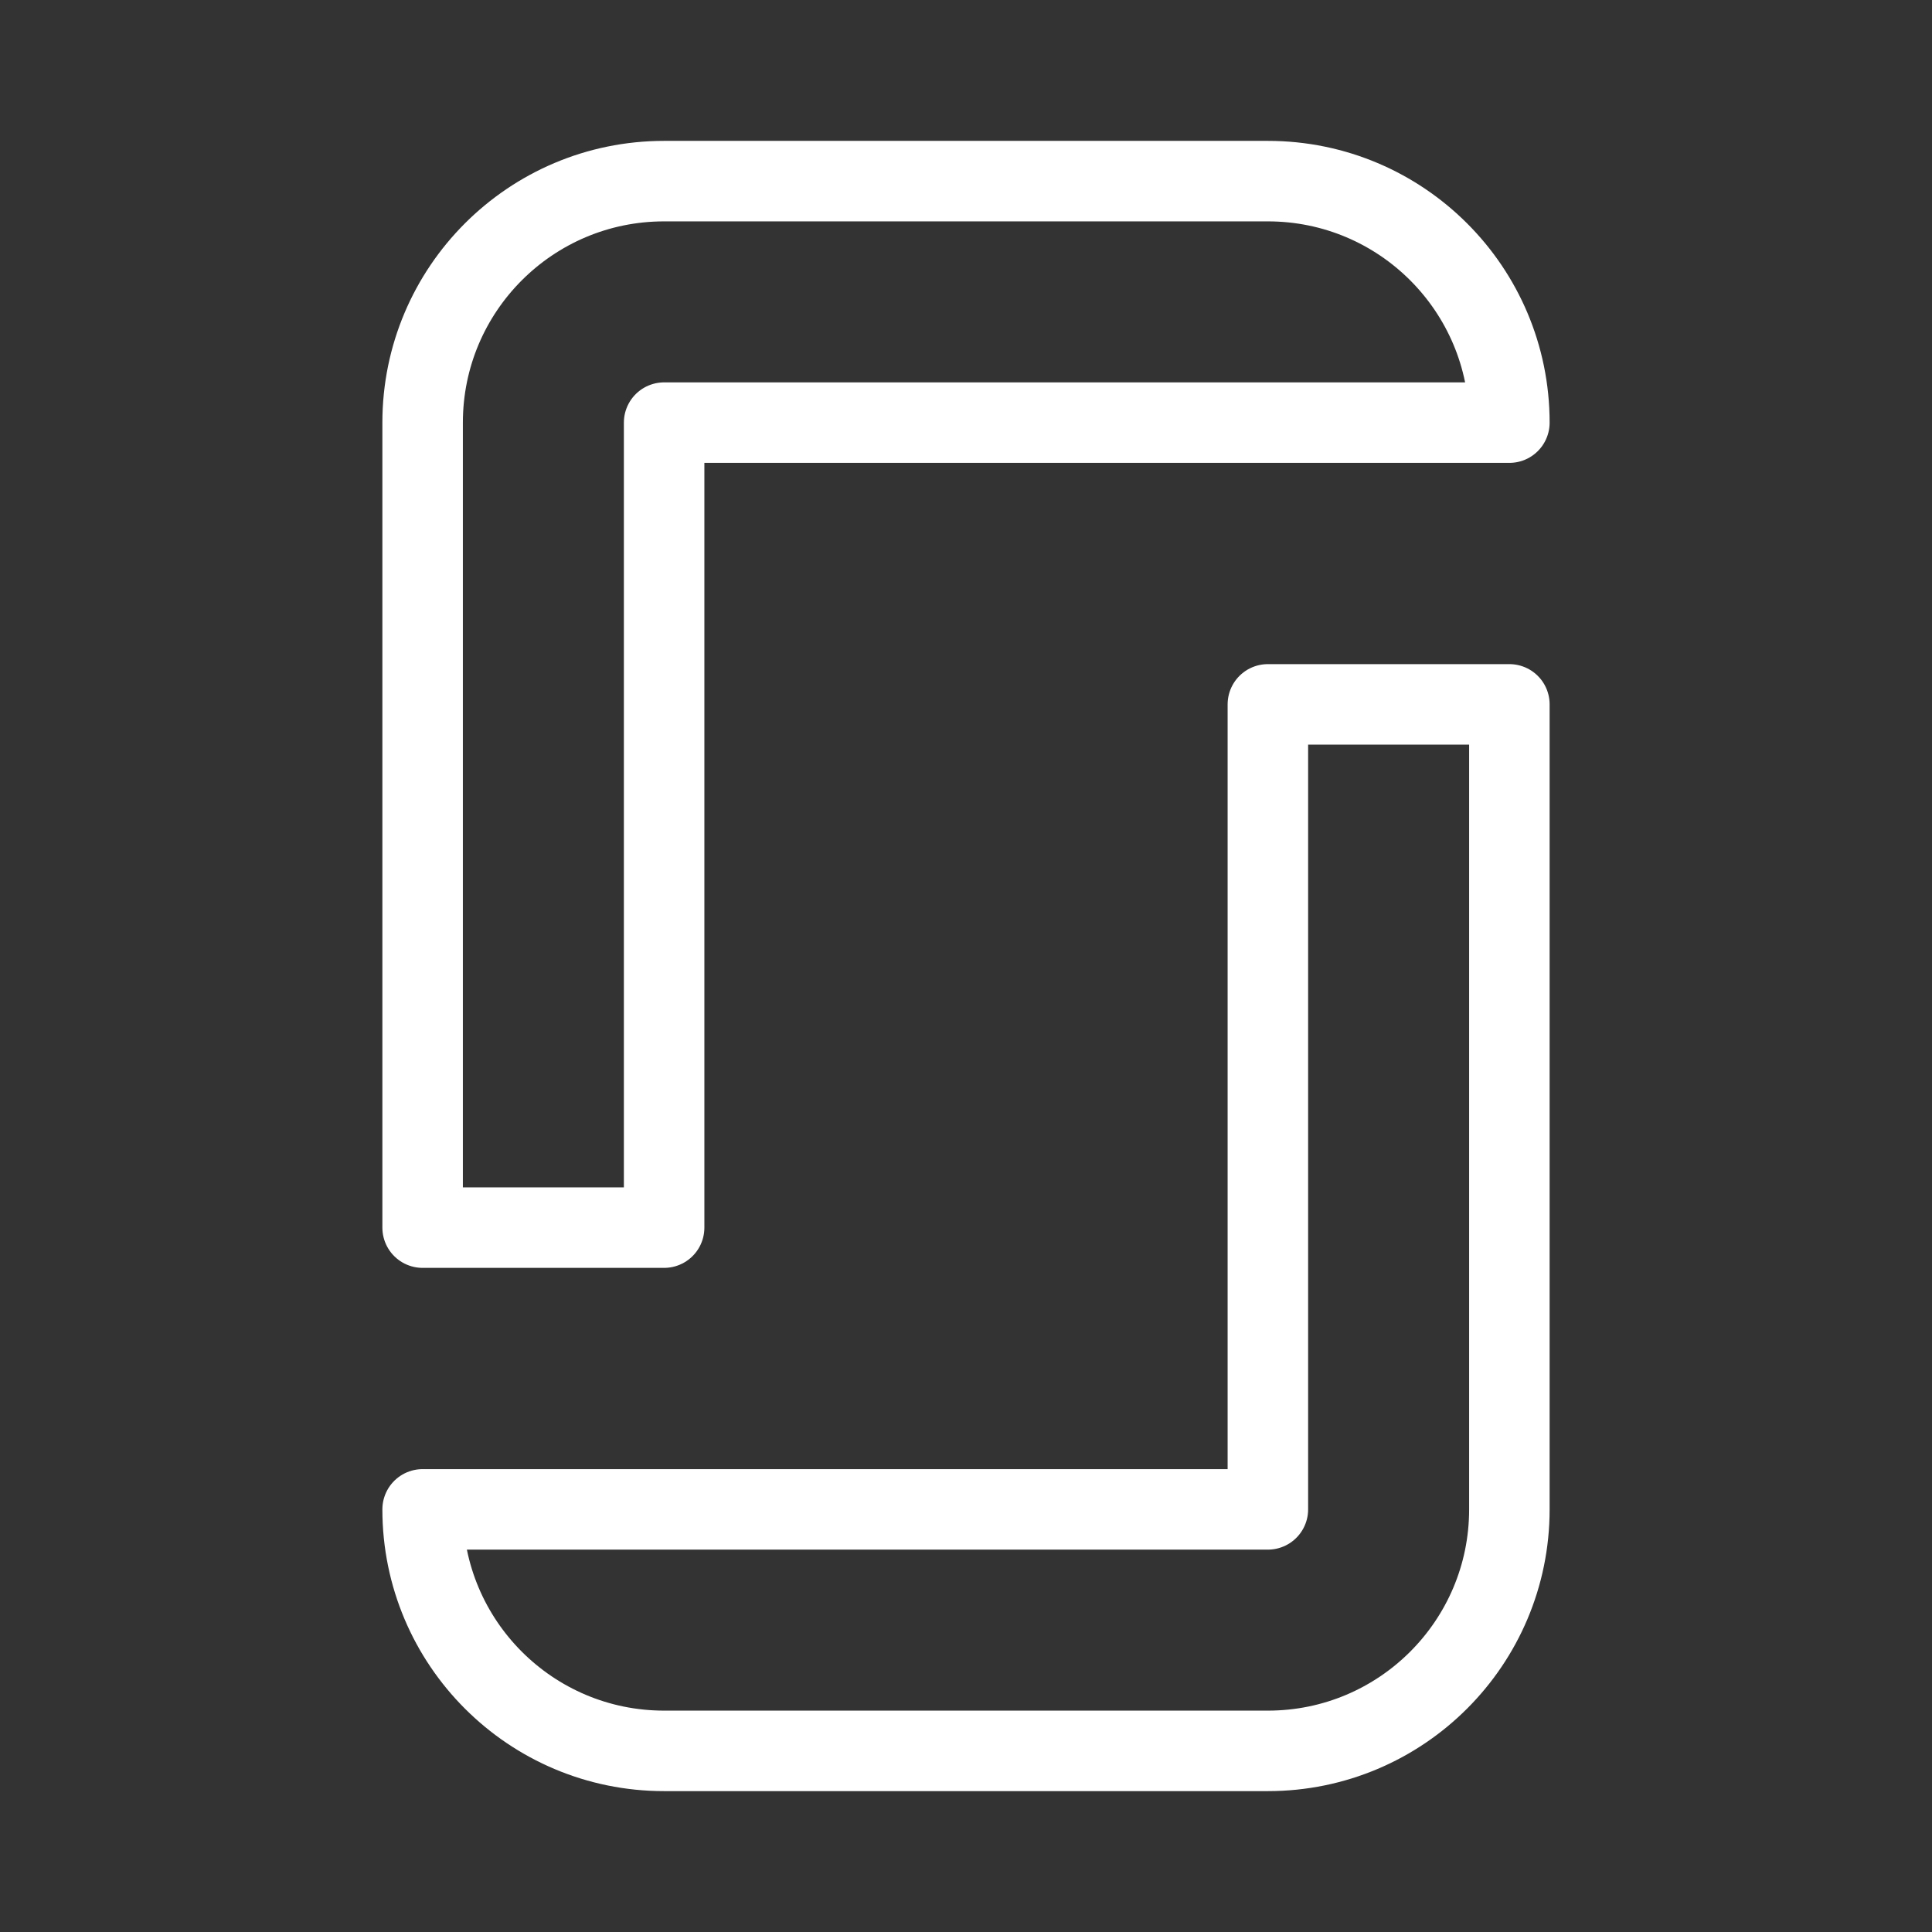 <?xml version="1.0" encoding="UTF-8"?><svg id="b" xmlns="http://www.w3.org/2000/svg" viewBox="0 0 48 48"><rect x="0" y="0" width="48" height="48" fill="#333333" stroke="none"/><defs><style>.c{stroke-width:2px;fill:none;stroke:#fff;stroke-linecap:round;stroke-linejoin:round;}</style></defs><path class="c" d="m10.5,10.5v20h6V10.5h21c0-3.314-2.686-6-6-6h-15c-3.314,0-6,2.686-6,6Z"/><path class="c" d="m31.5,37.5H10.5c0,3.314,2.686,6,6,6h15c3.314,0,6-2.686,6-6v-20h-6v20Z"/></svg>
